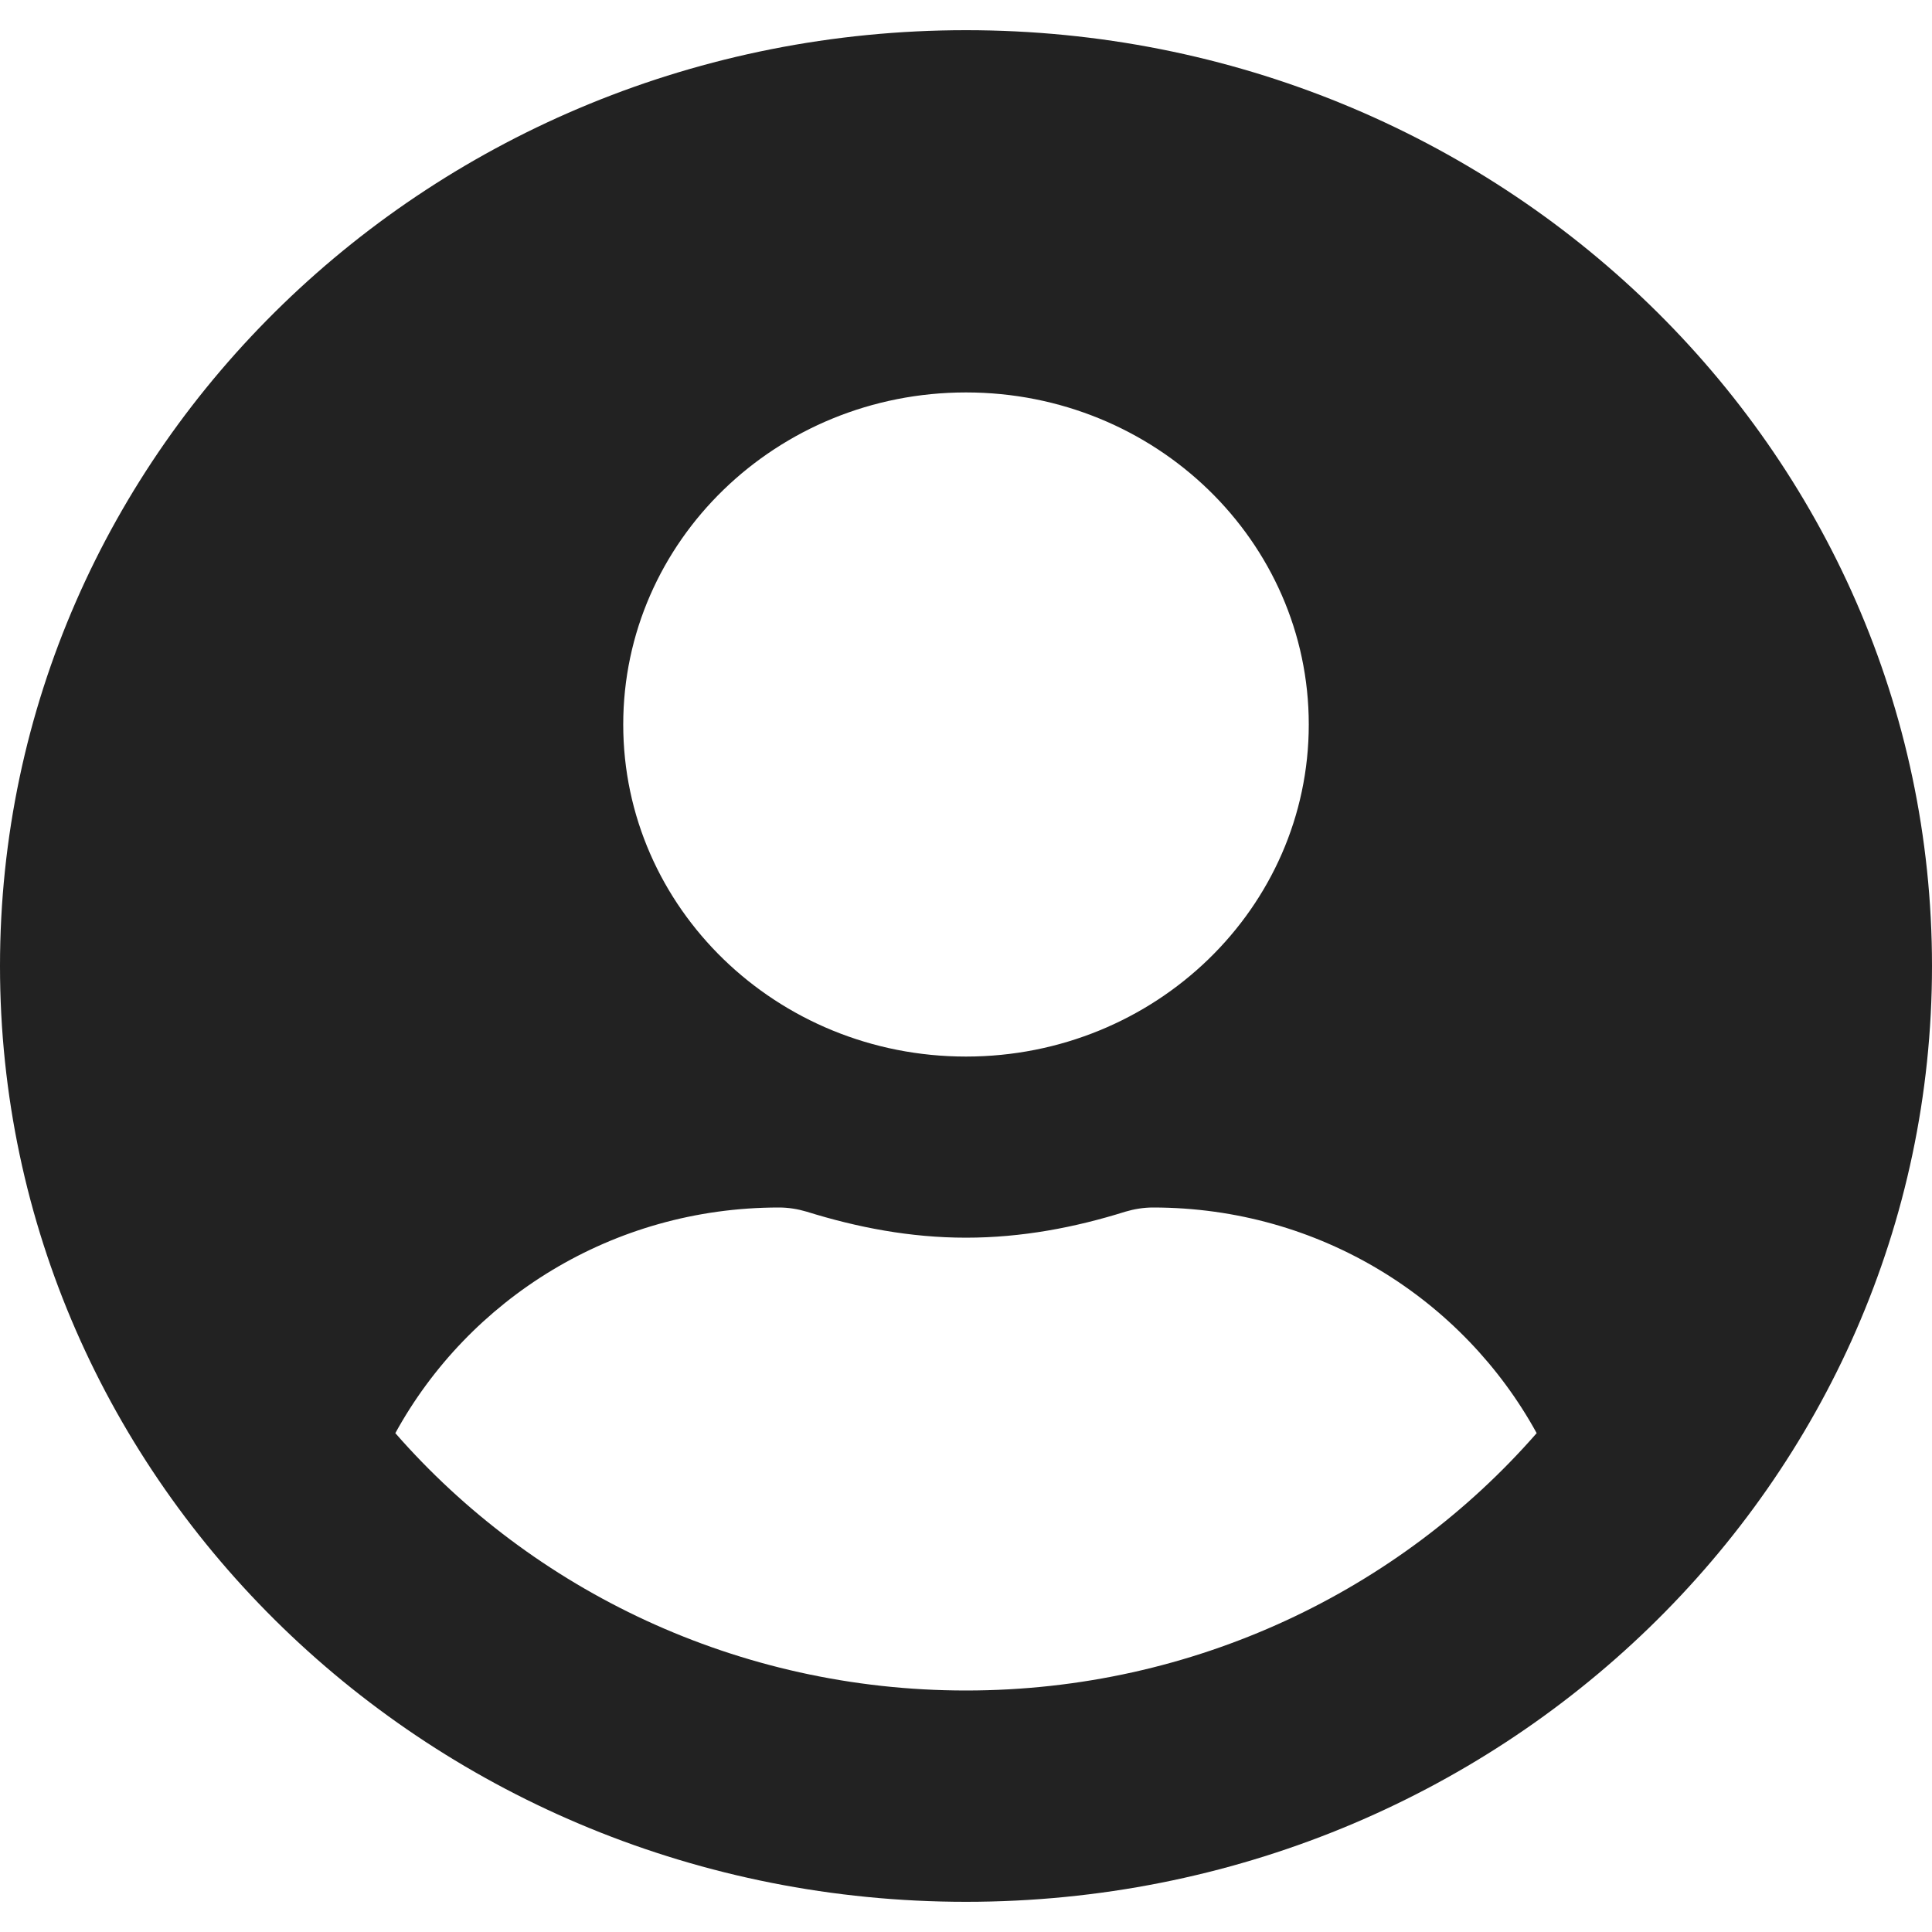 <svg width="24" height="24" viewBox="0 0 24 24" fill="none" xmlns="http://www.w3.org/2000/svg">
<path d="M12 0.375C5.371 0.375 0 5.578 0 12C0 18.422 5.371 23.625 12 23.625C18.629 23.625 24 18.422 24 12C24 5.578 18.629 0.375 12 0.375ZM12 4.875C14.352 4.875 16.258 6.722 16.258 9C16.258 11.278 14.352 13.125 12 13.125C9.648 13.125 7.742 11.278 7.742 9C7.742 6.722 9.648 4.875 12 4.875ZM12 21C9.16 21 6.615 19.753 4.911 17.803C5.821 16.144 7.602 15 9.677 15C9.794 15 9.91 15.019 10.021 15.052C10.65 15.248 11.308 15.375 12 15.375C12.692 15.375 13.355 15.248 13.979 15.052C14.09 15.019 14.207 15 14.323 15C16.398 15 18.179 16.144 19.089 17.803C17.386 19.753 14.84 21 12 21Z" fill="#222222"/>
</svg>
